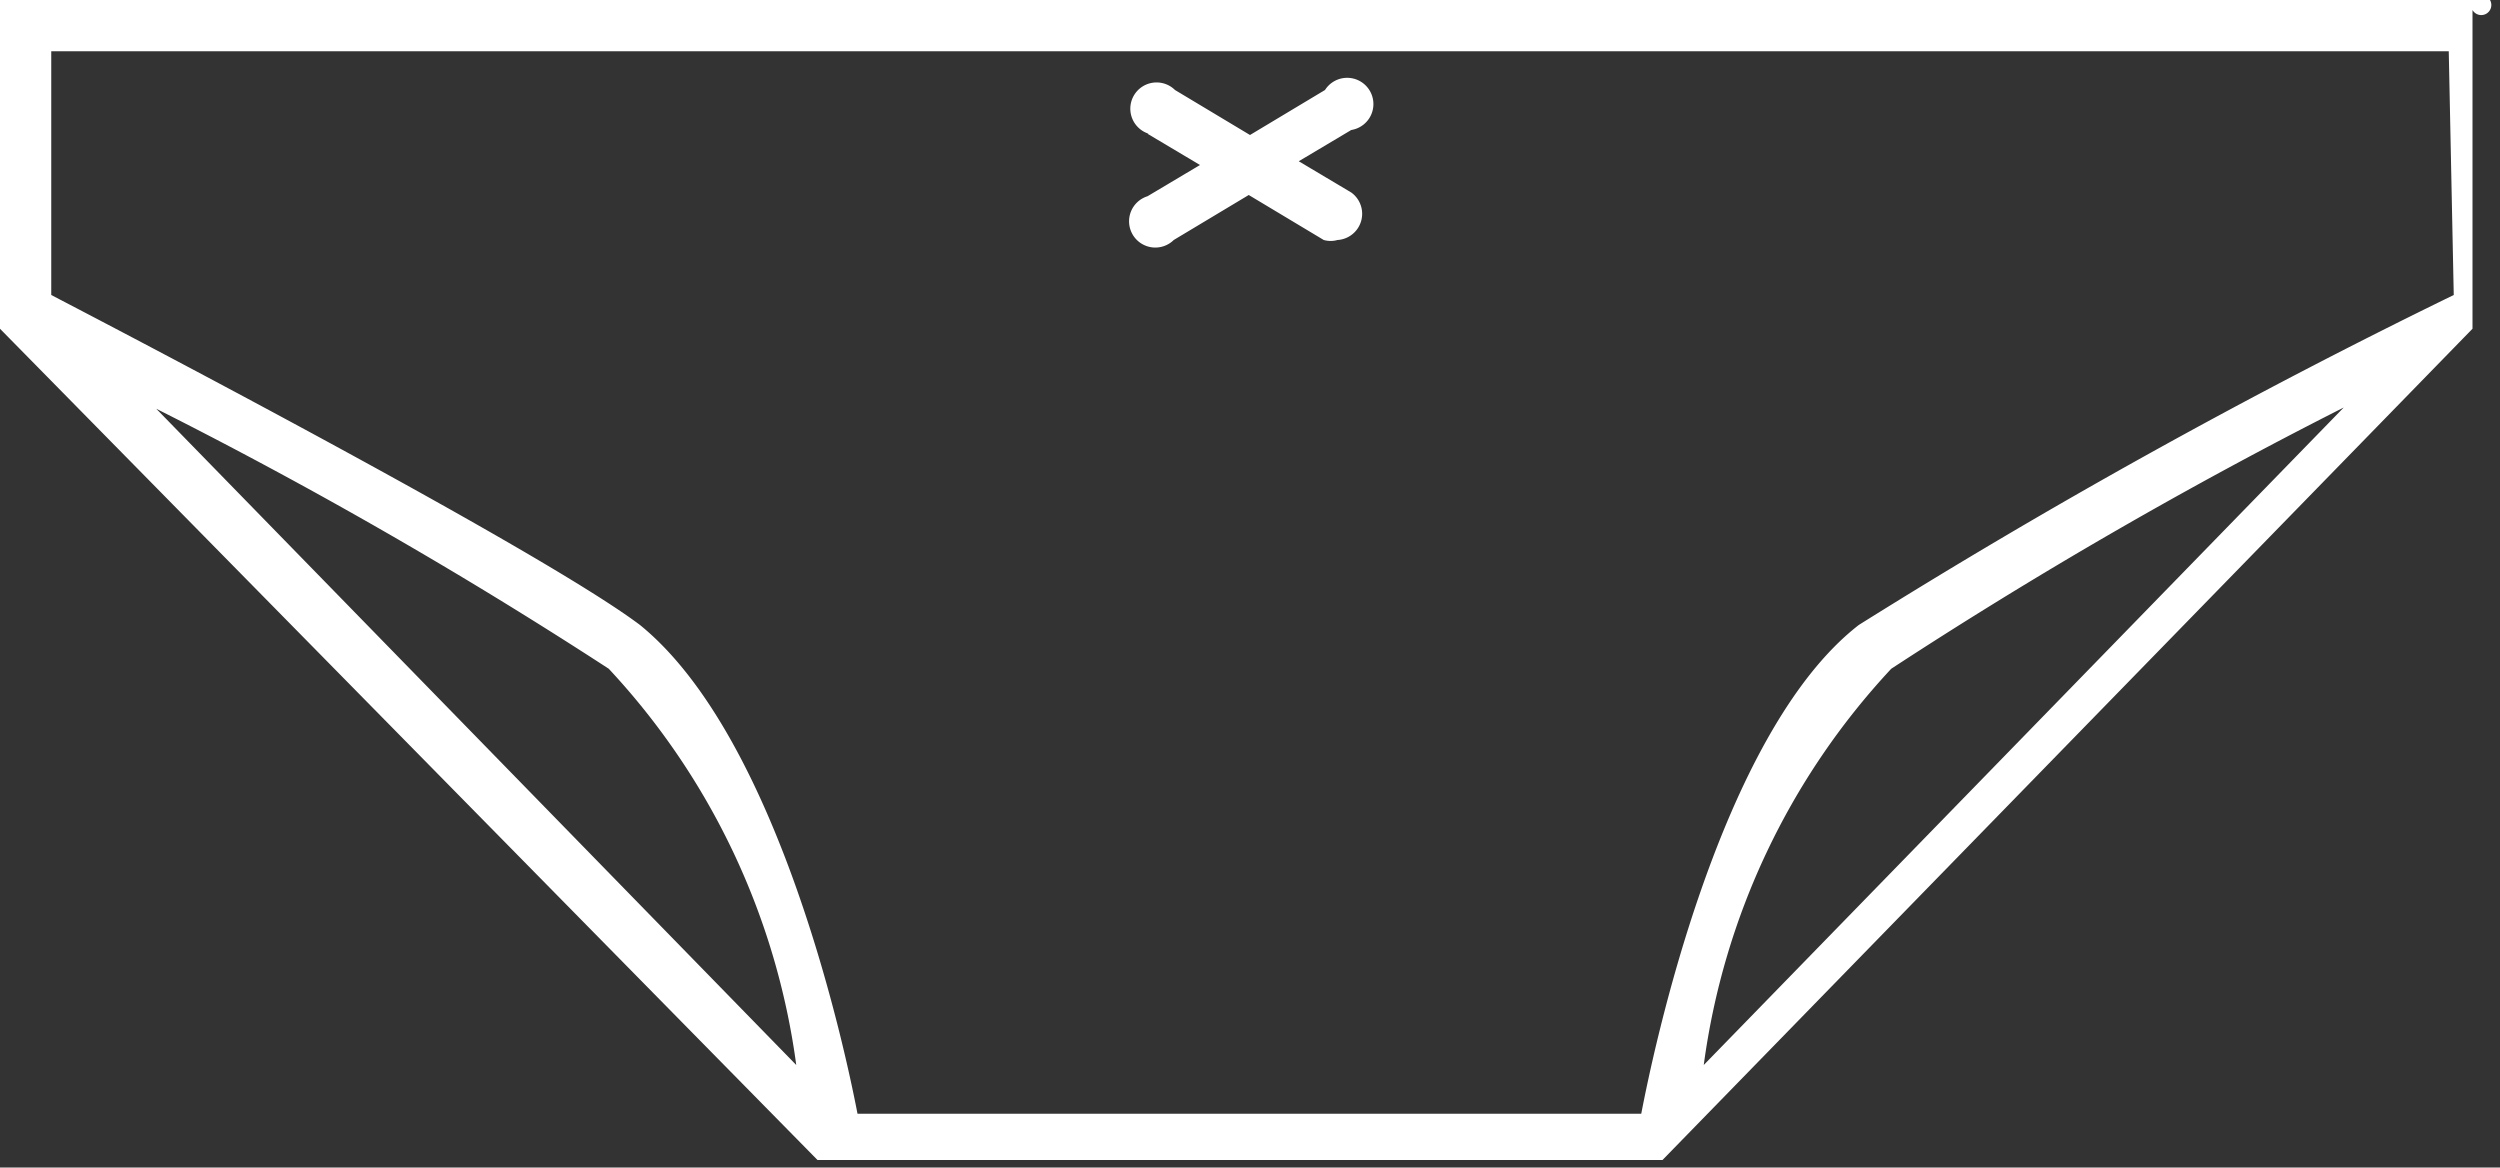 <svg xmlns="http://www.w3.org/2000/svg" viewBox="0 0 20 9.34"><rect x="0" y="0" width="20" height="9.34" fill="#333333" stroke="none"/><defs><style>.cls-1{fill:#fff;}</style></defs><title>Ресурс 1</title><g id="Слой_2" data-name="Слой 2"><g id="Layer_1" data-name="Layer 1"><path class="cls-1" d="M9.18,1.07l.42.25-.42.25a.21.21,0,1,0,.21.35l.6-.36.6.36a.2.2,0,0,0,.11,0,.21.21,0,0,0,.11-.38l-.42-.25.42-.25A.21.21,0,1,0,10.6.72l-.6.36L9.4.72a.21.21,0,1,0-.21.35Z"/><path class="cls-1" d="M19.92,0H.08L0,0A.08.08,0,0,0,0,.08V2.49a.27.27,0,0,0,0,.08l0,.06h0L6.54,9.28h0l0,0h0l0,0h6.76l0,0h0l0,0h0l6.48-6.65,0,0h0l0,0v0s0,0,0,0V.08A.08.08,0,0,0,19.92,0ZM1.25,3.27A37.8,37.8,0,0,1,4.87,5.35a5.77,5.77,0,0,1,1.5,3.17ZM13.63,8.52h0a5.77,5.77,0,0,1,1.5-3.17,37.82,37.82,0,0,1,3.62-2.09h0Zm6-6.16A51.26,51.26,0,0,0,14.87,5c-1.12.87-1.65,3.44-1.74,3.91H6.86c-.09-.47-.62-3-1.74-3.91C4.31,4.39.87,2.6.41,2.36V.41H19.59Z"/></g></g></svg>